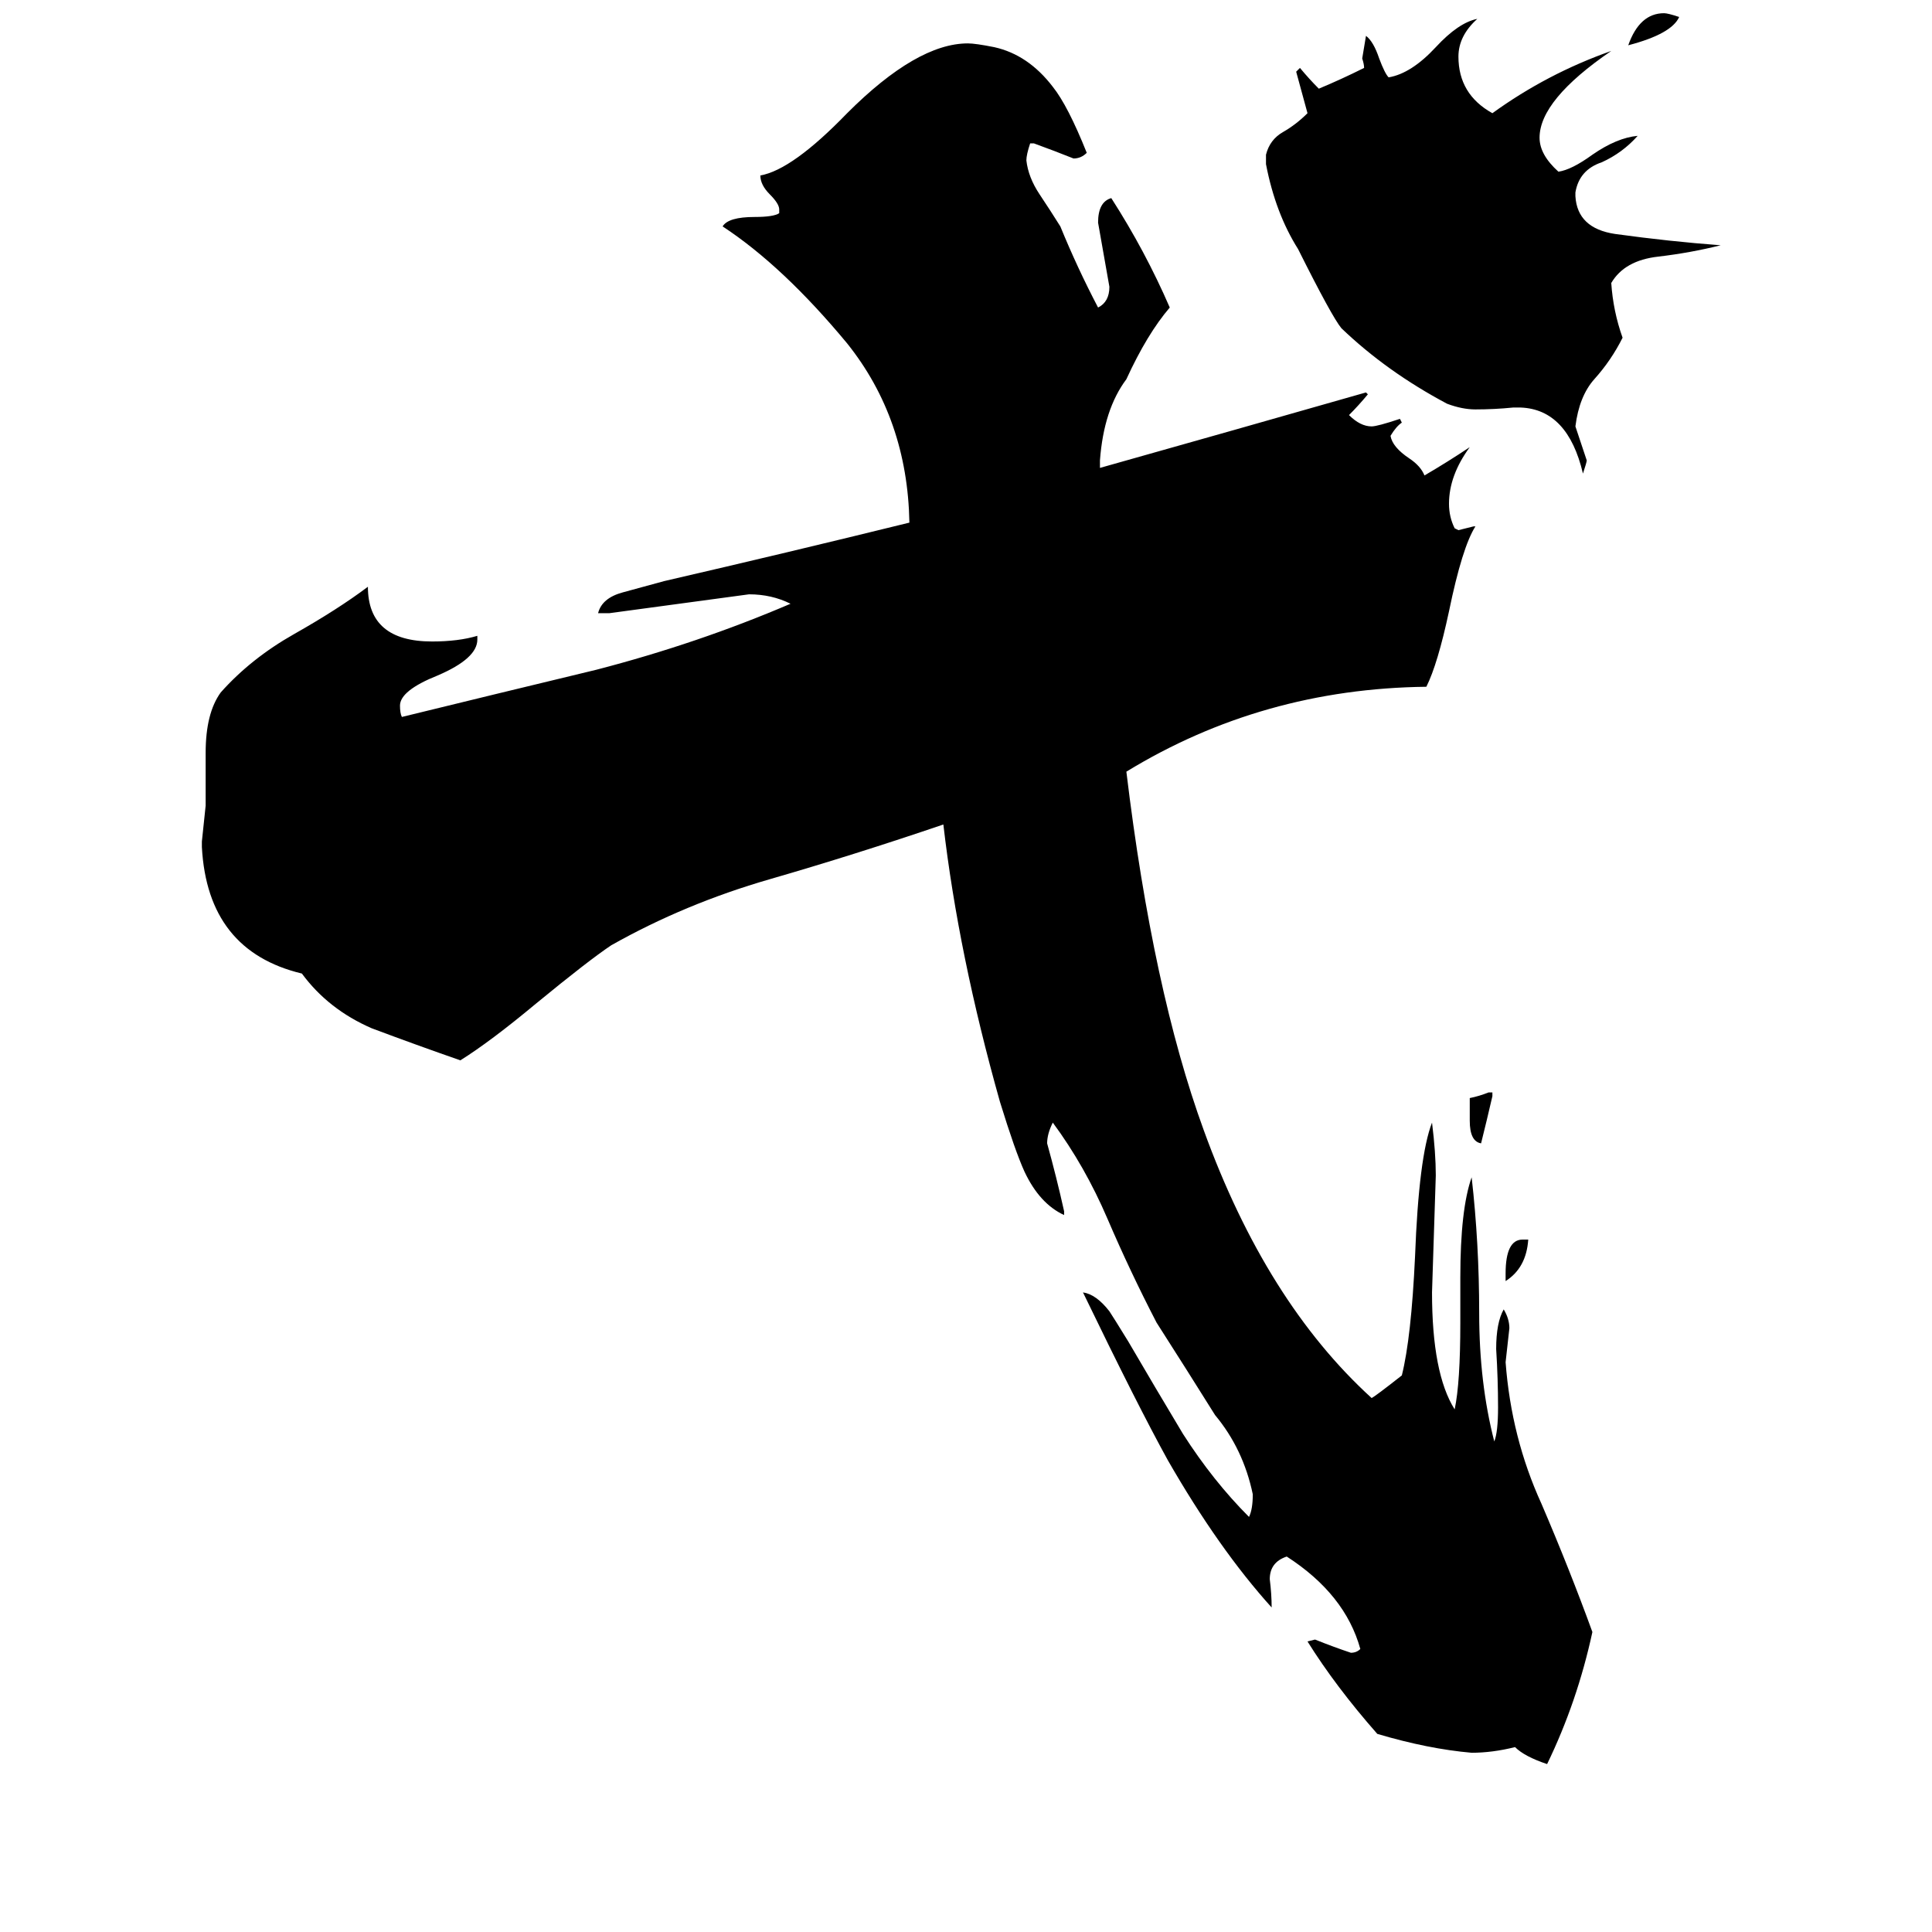 <svg xmlns="http://www.w3.org/2000/svg" viewBox="0 -800 1024 1024">
	<path fill="#000000" d="M798 -121V-125Q798 -143 807 -143H810Q809 -128 798 -121ZM890 -791Q886 -782 863 -776Q869 -793 882 -793Q884 -793 890 -791ZM779 -206V-218Q784 -219 789 -221H791V-219Q788 -206 785 -194Q779 -195 779 -206ZM806 -584H802Q792 -583 782 -583Q775 -583 767 -586Q735 -603 711 -626Q706 -632 688 -668Q676 -687 671 -713V-718Q673 -726 680 -730Q687 -734 693 -740Q690 -751 687 -762L689 -764Q694 -758 699 -753Q711 -758 723 -764Q723 -766 722 -769Q723 -775 724 -781Q728 -778 731 -769Q734 -761 736 -759Q748 -761 761 -775Q773 -788 783 -790Q773 -781 773 -770Q773 -750 791 -740Q820 -761 854 -773Q816 -747 816 -727Q816 -718 826 -709Q833 -710 844 -718Q857 -727 868 -728Q860 -719 849 -714Q837 -710 835 -698V-696Q836 -679 856 -676Q885 -672 912 -670Q896 -666 879 -664Q861 -662 854 -650Q855 -635 860 -621Q854 -609 845 -599Q837 -590 835 -574Q838 -565 841 -556Q841 -555 839 -549Q831 -583 806 -584ZM774 -99V-123Q774 -159 780 -176Q784 -141 784 -104Q784 -67 792 -36Q794 -41 794 -54Q794 -69 793 -85Q793 -99 797 -106Q800 -101 800 -96Q799 -87 798 -78Q801 -38 817 -3Q832 32 844 65Q836 102 820 135Q808 131 803 126Q791 129 780 129Q757 127 730 119Q708 94 693 70L697 69Q707 73 716 76Q719 76 721 74Q713 45 682 25Q673 28 673 37Q674 45 674 52Q646 21 619 -26Q603 -55 574 -115Q581 -114 588 -105Q590 -102 598 -89Q612 -65 627 -40Q643 -15 662 4Q664 0 664 -8Q659 -32 644 -50Q629 -74 613 -99Q599 -126 587 -154Q575 -182 558 -205Q555 -199 555 -194Q560 -176 564 -158V-156Q551 -162 543 -179Q538 -190 530 -216Q508 -294 500 -363Q453 -347 408 -334Q363 -321 324 -299Q312 -291 284 -268Q260 -248 244 -238Q221 -246 197 -255Q174 -265 160 -284Q110 -296 107 -351V-354Q108 -363 109 -373V-401Q109 -422 117 -433Q133 -451 156 -464Q179 -477 195 -489Q195 -460 229 -460Q243 -460 253 -463V-461Q253 -451 232 -442Q212 -434 212 -426Q212 -422 213 -420Q262 -432 316 -445Q370 -459 419 -480Q409 -485 397 -485Q360 -480 323 -475H317Q319 -483 330 -486Q341 -489 352 -492Q417 -507 482 -523Q481 -578 449 -618Q415 -659 383 -680Q386 -685 400 -685Q410 -685 413 -687V-689Q413 -692 408 -697Q403 -702 403 -707Q420 -710 449 -740Q486 -777 513 -777Q517 -777 527 -775Q545 -771 558 -754Q566 -744 576 -719Q573 -716 569 -716Q559 -720 548 -724H546Q544 -718 544 -715Q545 -706 551 -697Q557 -688 562 -680Q571 -658 582 -637Q588 -640 588 -648Q585 -665 582 -682Q582 -693 589 -695Q607 -667 620 -637Q608 -623 597 -599Q585 -583 583 -556V-552Q654 -572 724 -592L725 -591Q720 -585 715 -580Q721 -574 727 -574Q730 -574 742 -578L743 -576Q740 -574 737 -569Q738 -563 747 -557Q753 -553 755 -548Q767 -555 779 -563Q768 -548 768 -533Q768 -526 771 -520L773 -519Q777 -520 781 -521H782Q775 -510 768 -476Q762 -448 756 -436Q669 -435 597 -391Q611 -275 638 -201Q671 -110 727 -59Q729 -60 743 -71Q748 -91 750 -134Q752 -187 759 -205Q761 -189 761 -177Q760 -146 759 -115Q759 -72 771 -53Q774 -67 774 -99Z"/>
</svg>